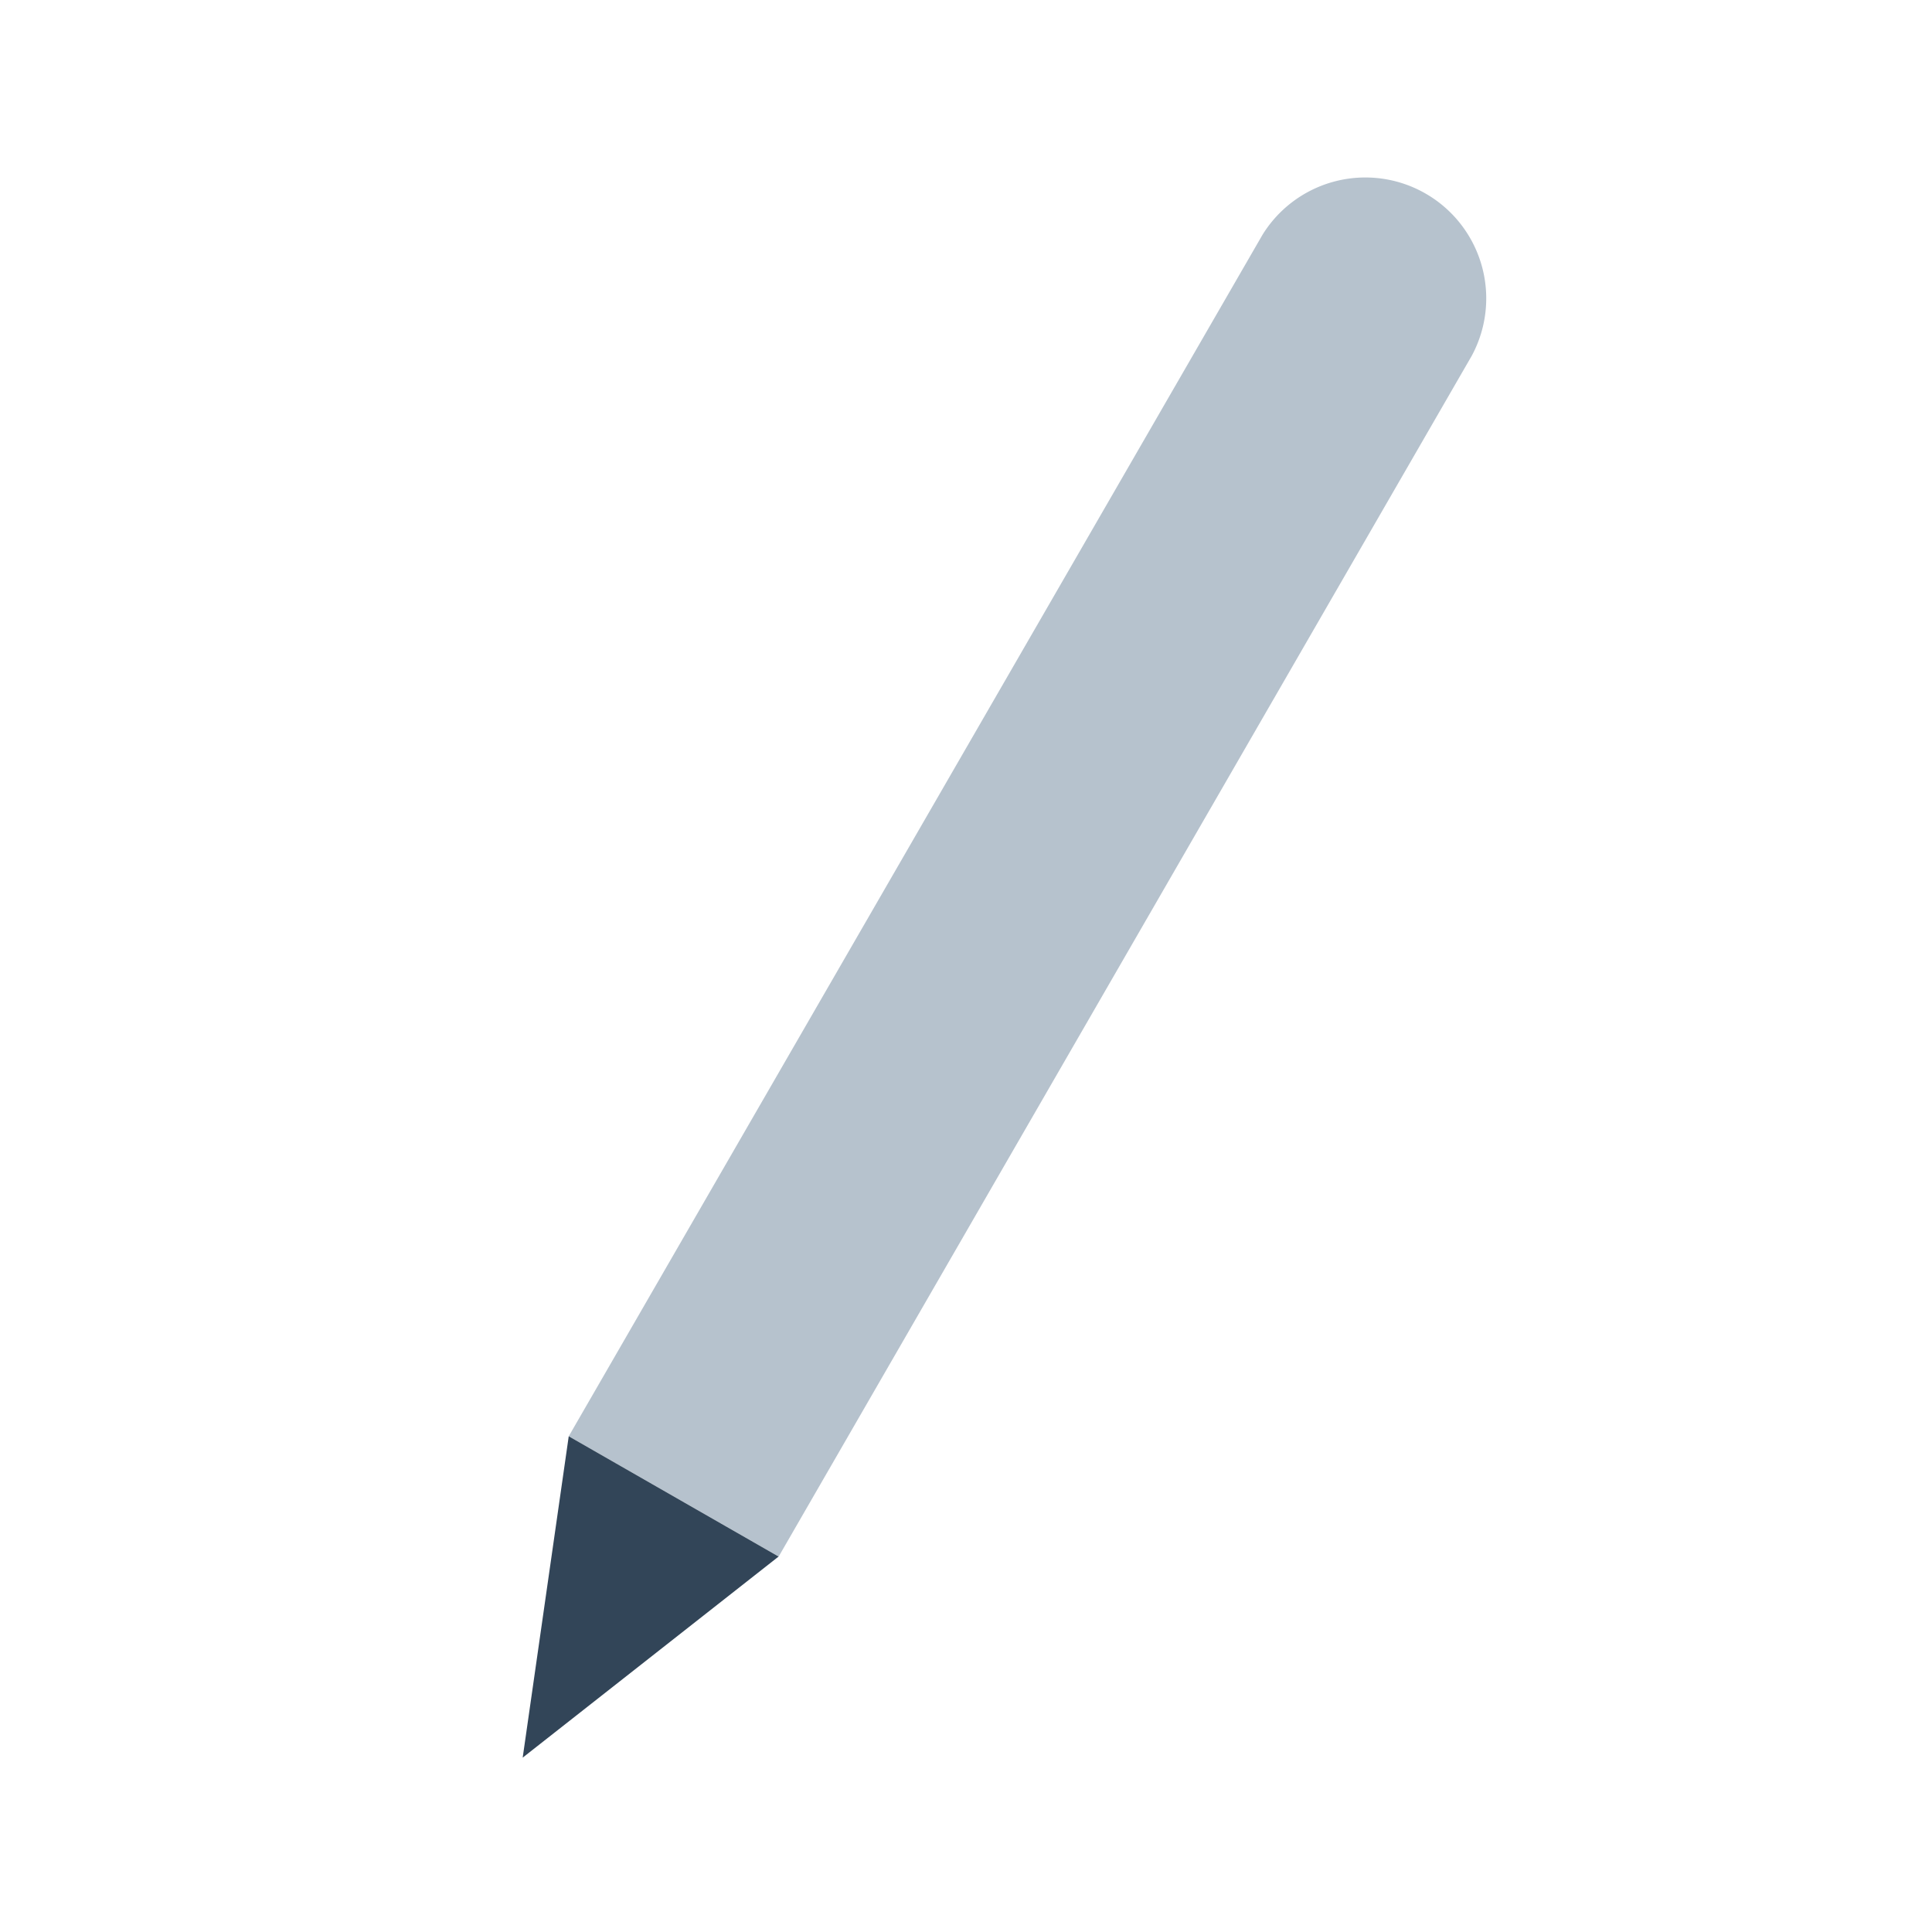 <svg xmlns="http://www.w3.org/2000/svg" width="24" height="24" viewBox="0 0 24 24">
  <g fill="none" fill-rule="evenodd">
    <path fill="#B6C2CD" d="M18.283 4.419l-8.61 14.917-2.608-1.494 8.618-14.925a1.502 1.502 0 012.6 1.502z"/>
    <path fill="#324558" d="M9.672 19.336l-3.179 2.498.572-3.992z"/>
  </g>
</svg>

